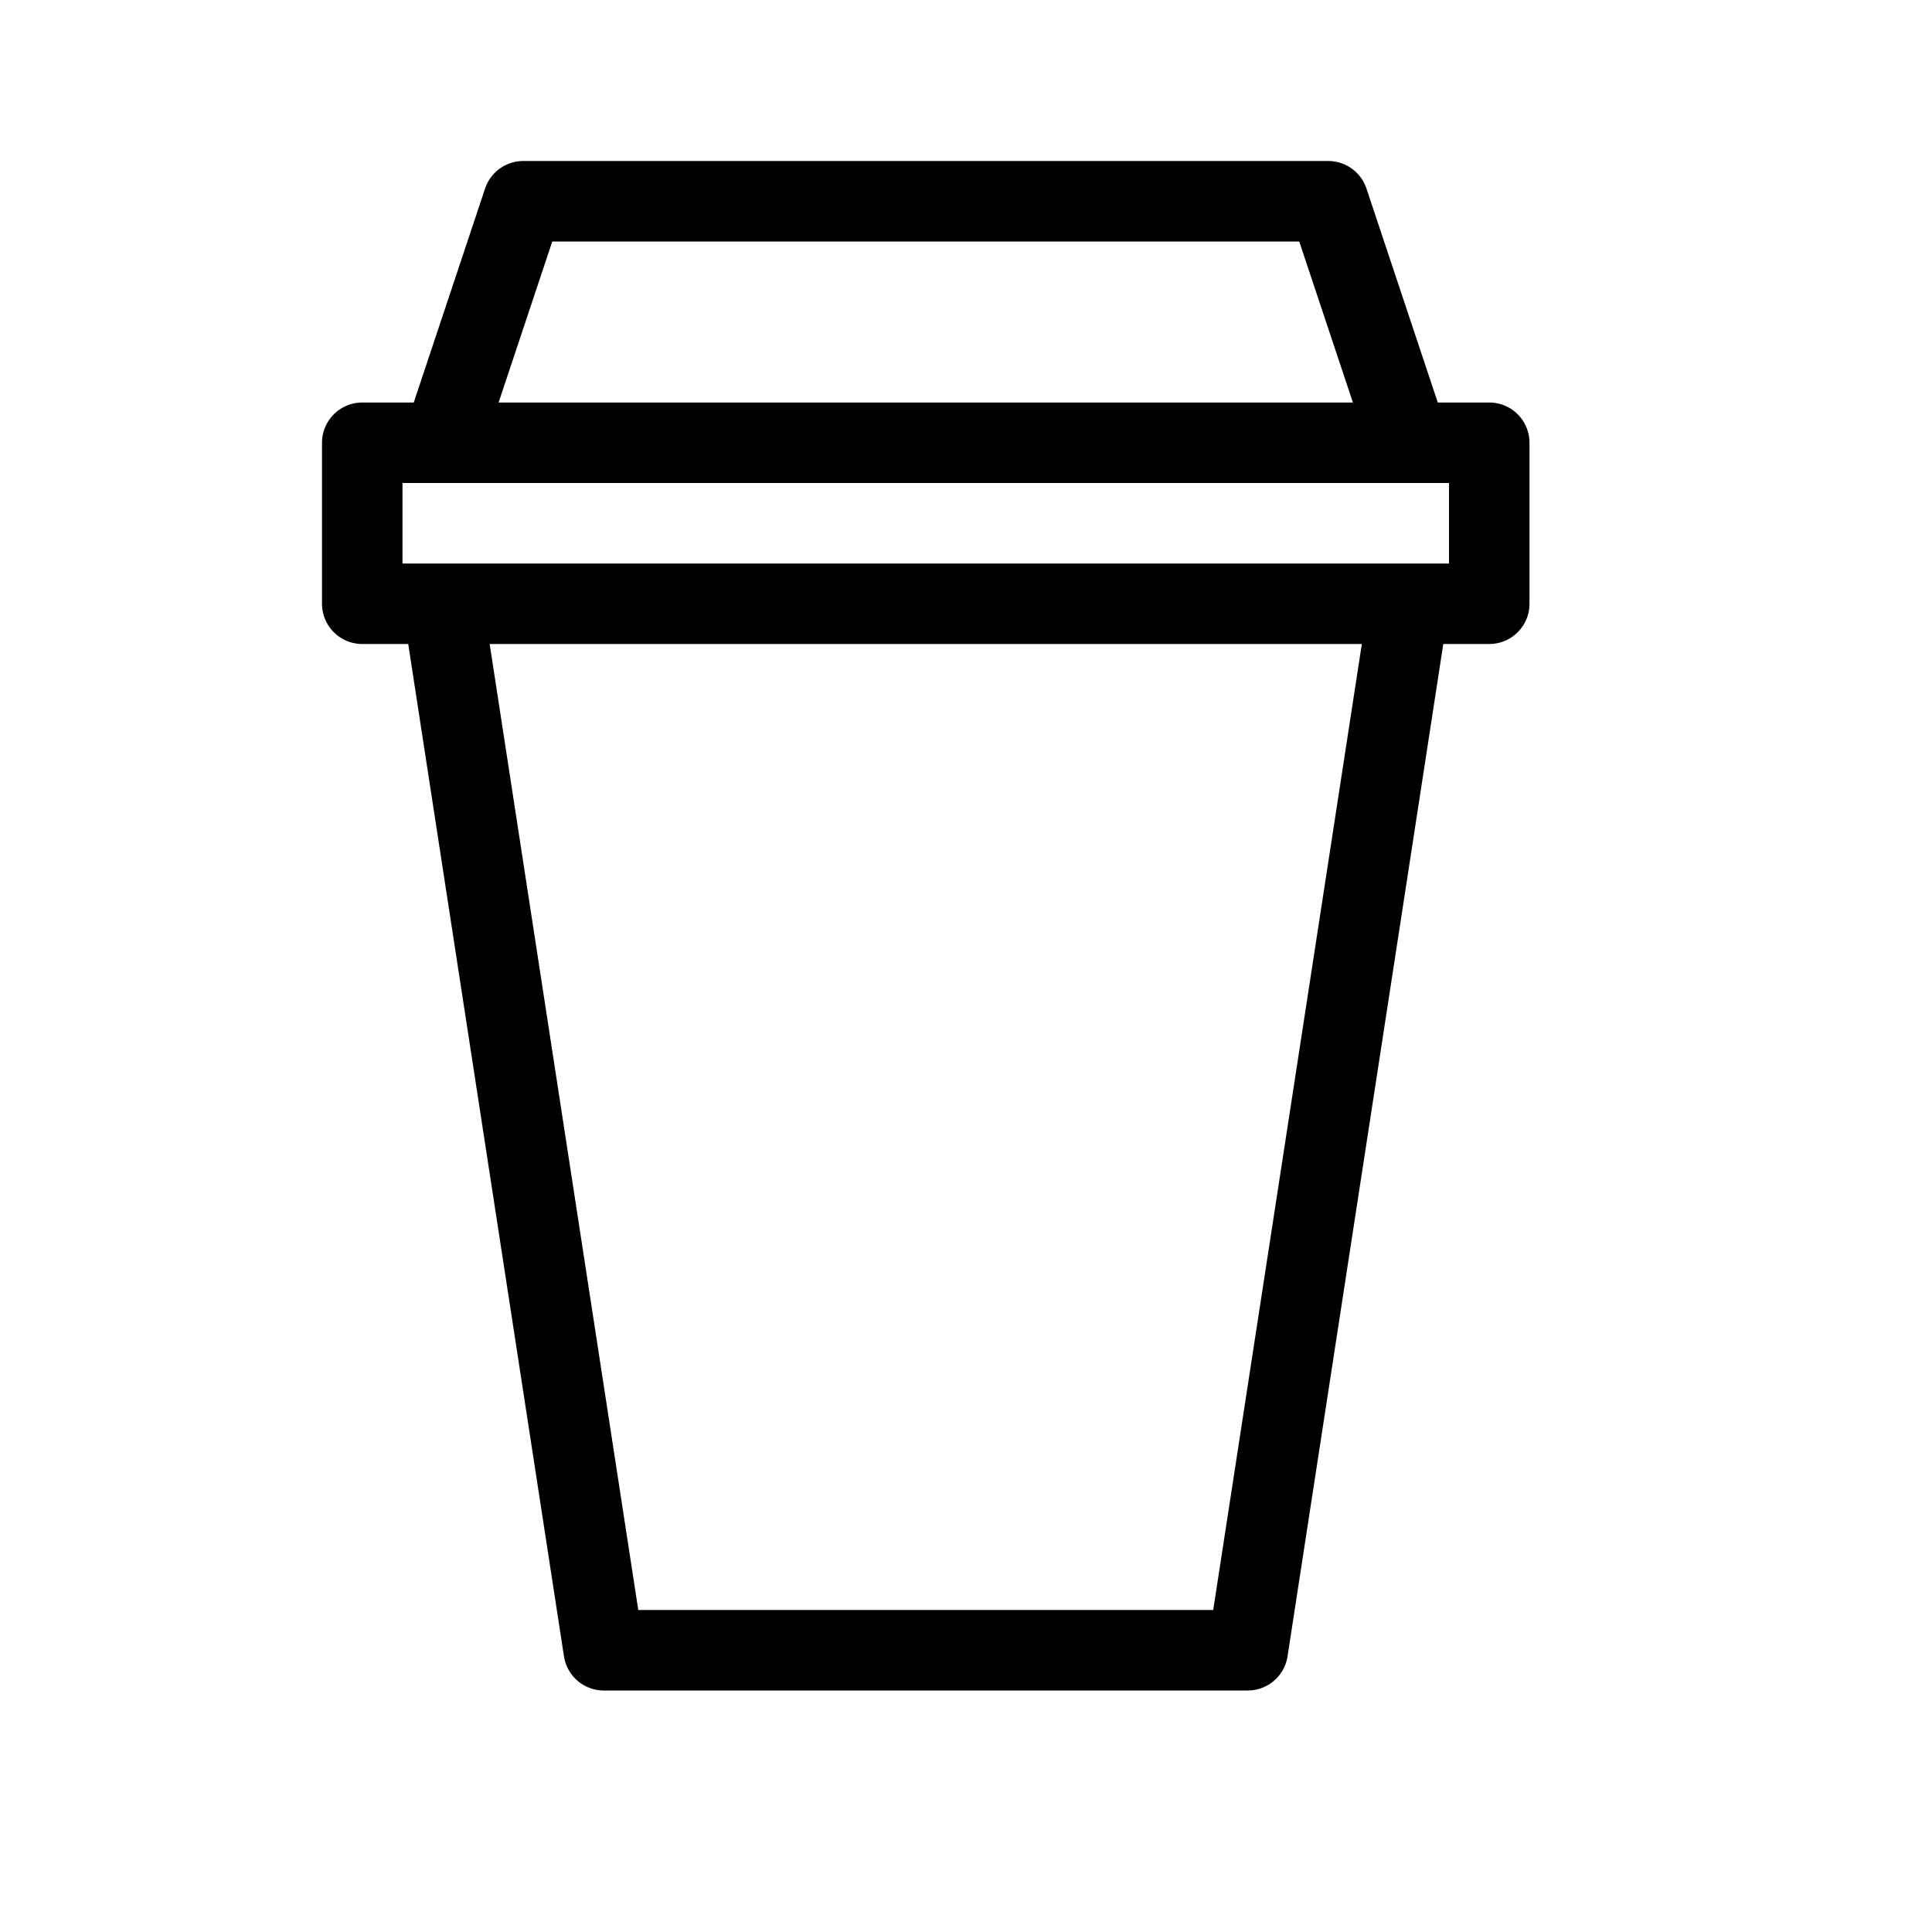 <svg height="24" viewBox="0 0 24 24" width="24" xmlns="http://www.w3.org/2000/svg"><path d="m17.5 7.5h-12l2 13h8zm-13 0h14v-2h-14zm13-2h-12l1-3h10z" fill="none" stroke="#000" stroke-linecap="round" stroke-linejoin="round"/></svg>